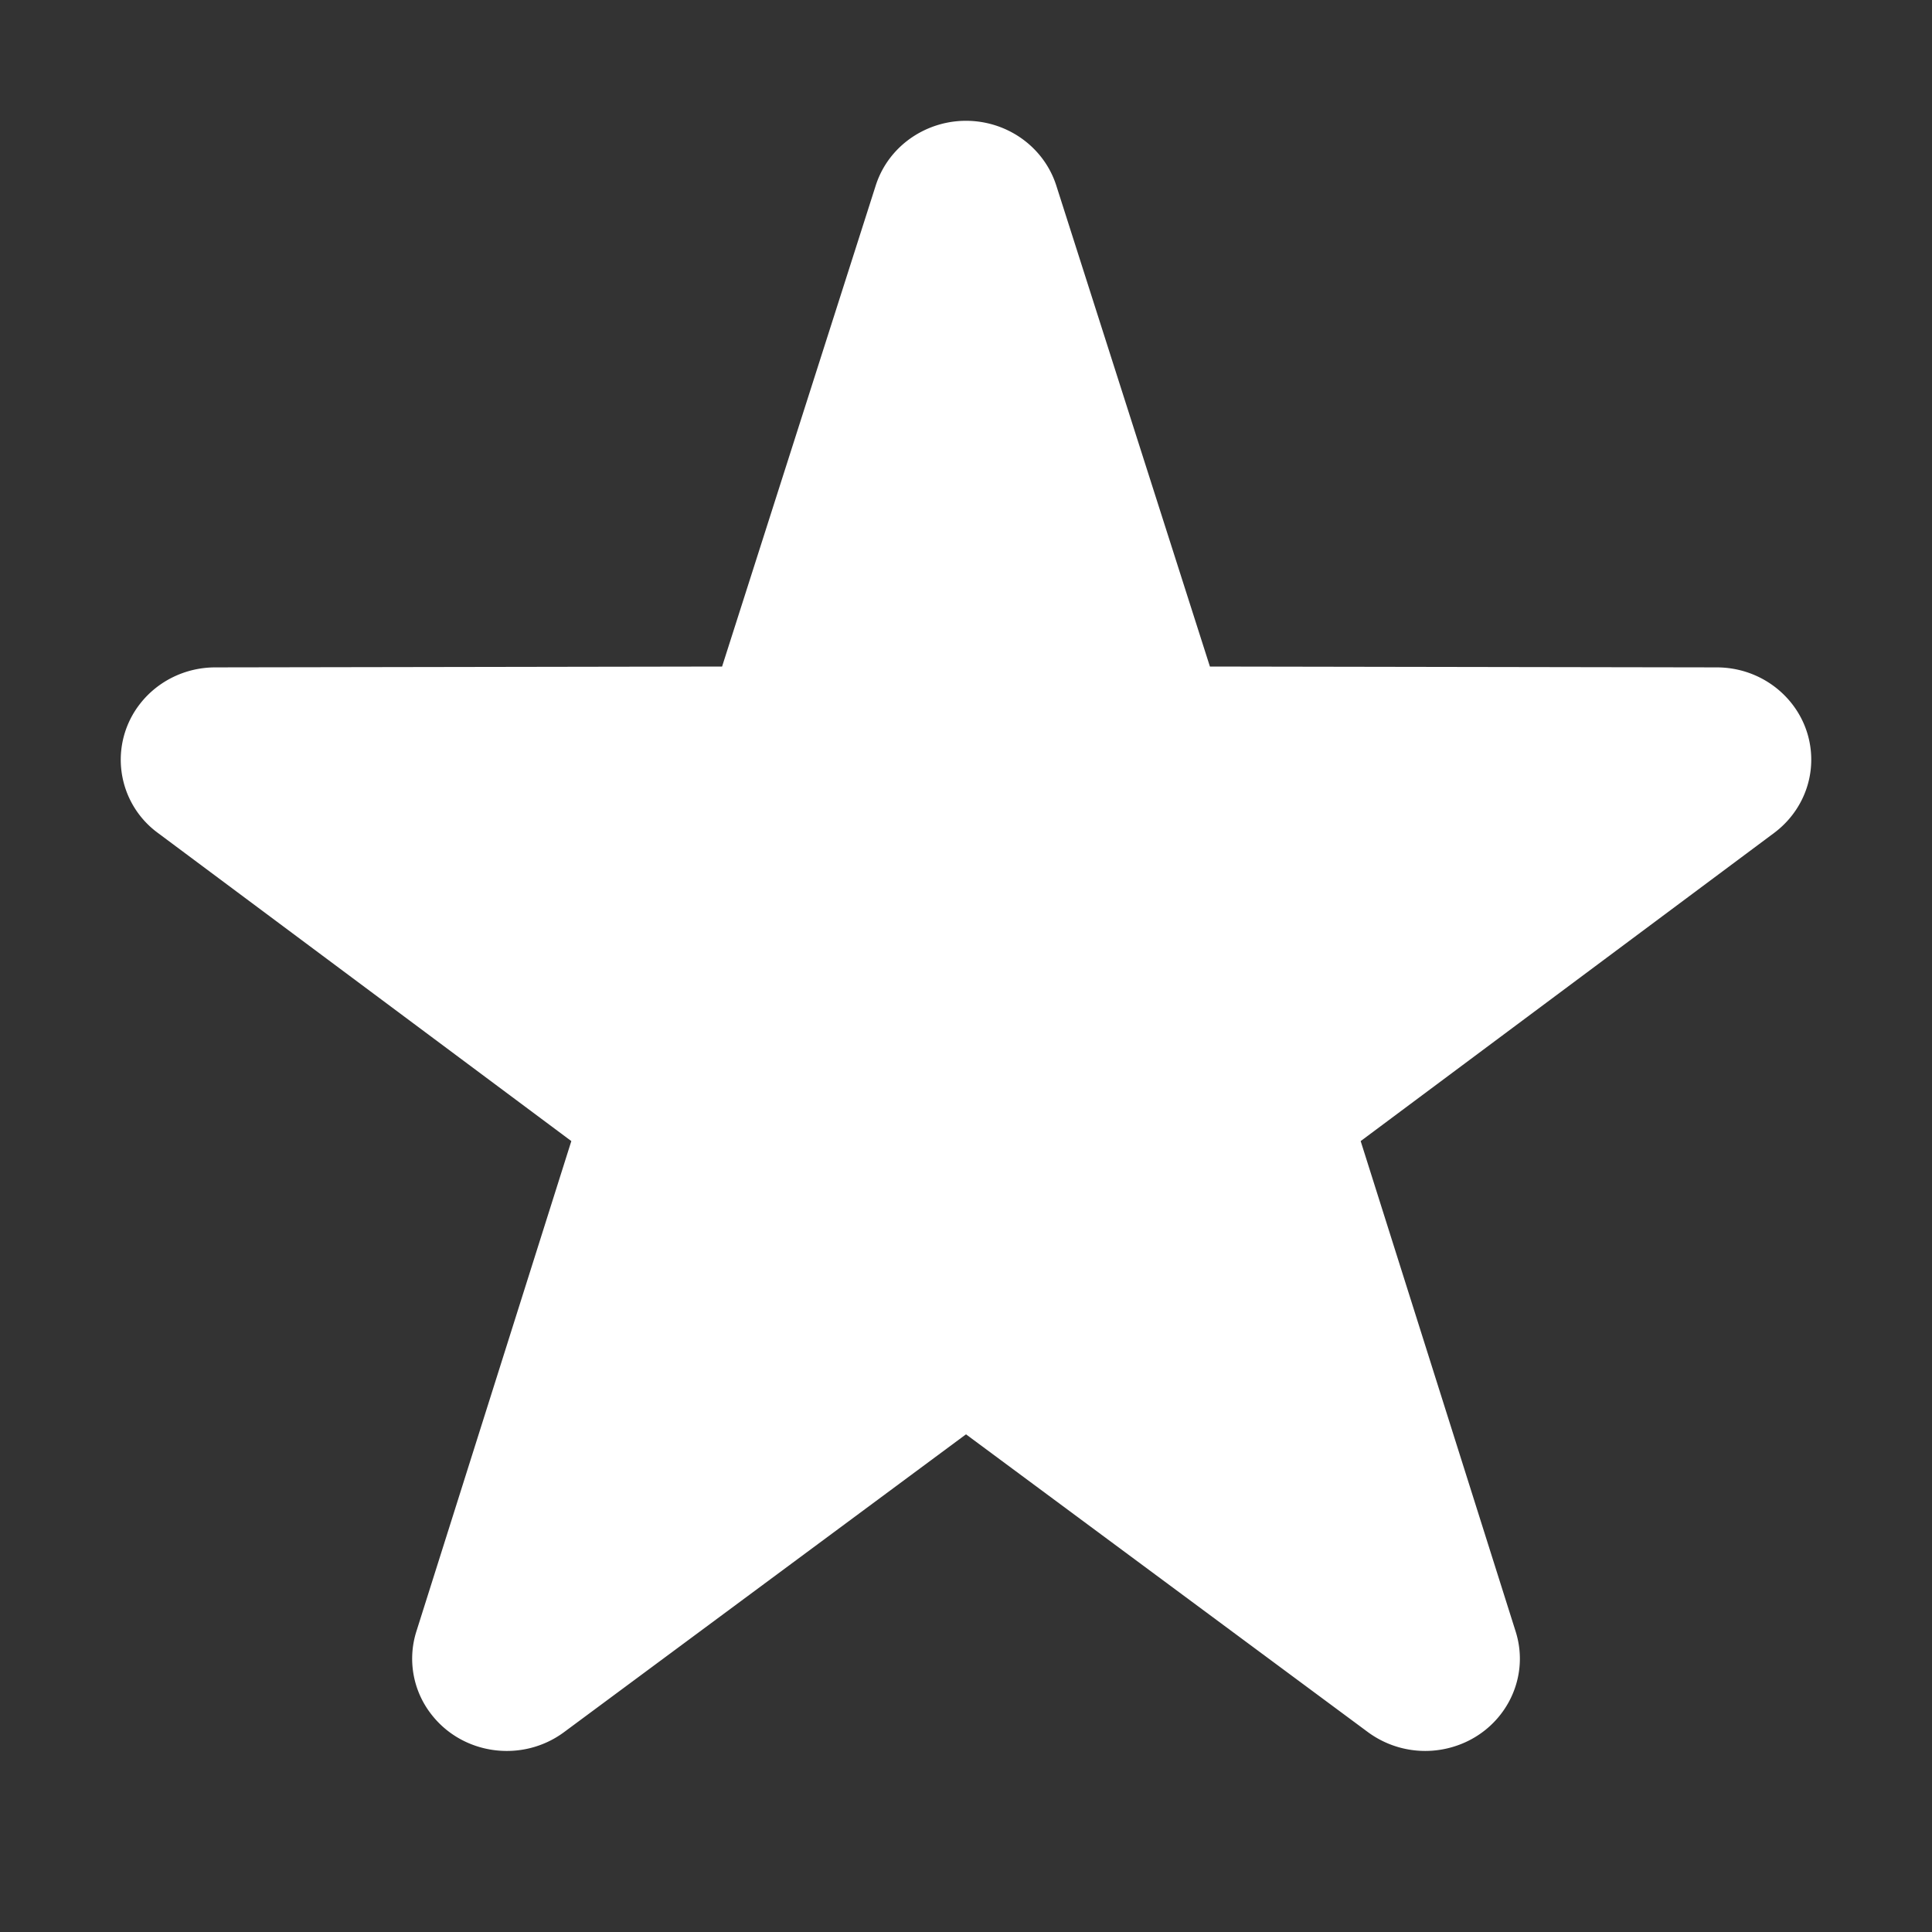 <svg t="1675065523595" class="icon" viewBox="0 0 1024 1024" version="1.1" xmlns="http://www.w3.org/2000/svg" p-id="6681" width="200" height="200"><rect x="0" y="0" width="1024" height="1024" fill="#333333" stroke="none"/><path d="M512 760.224L298.944 918.08c-22.08 16.32-53.536 12.16-70.272-9.376a47.904 47.904 0 0 1-8-43.968l82.144-259.936-219.136-163.328a48.096 48.096 0 0 1-9.376-68.544c9.472-12.096 24.192-19.2 39.776-19.2l268.64-0.448 81.408-254.88c8.224-25.792 36.32-40.16 62.784-32.16 15.744 4.8 28.064 16.8 32.96 32.16l81.408 254.88 268.64 0.448c27.712 0.032 50.112 21.952 50.08 48.96 0 15.2-7.296 29.536-19.68 38.784l-219.136 163.328 82.144 259.936c8.16 25.792-6.688 53.184-33.152 61.12a51.2 51.2 0 0 1-45.12-7.776L512 760.224z" fill="#ffffff" p-id="6682"></path></svg>